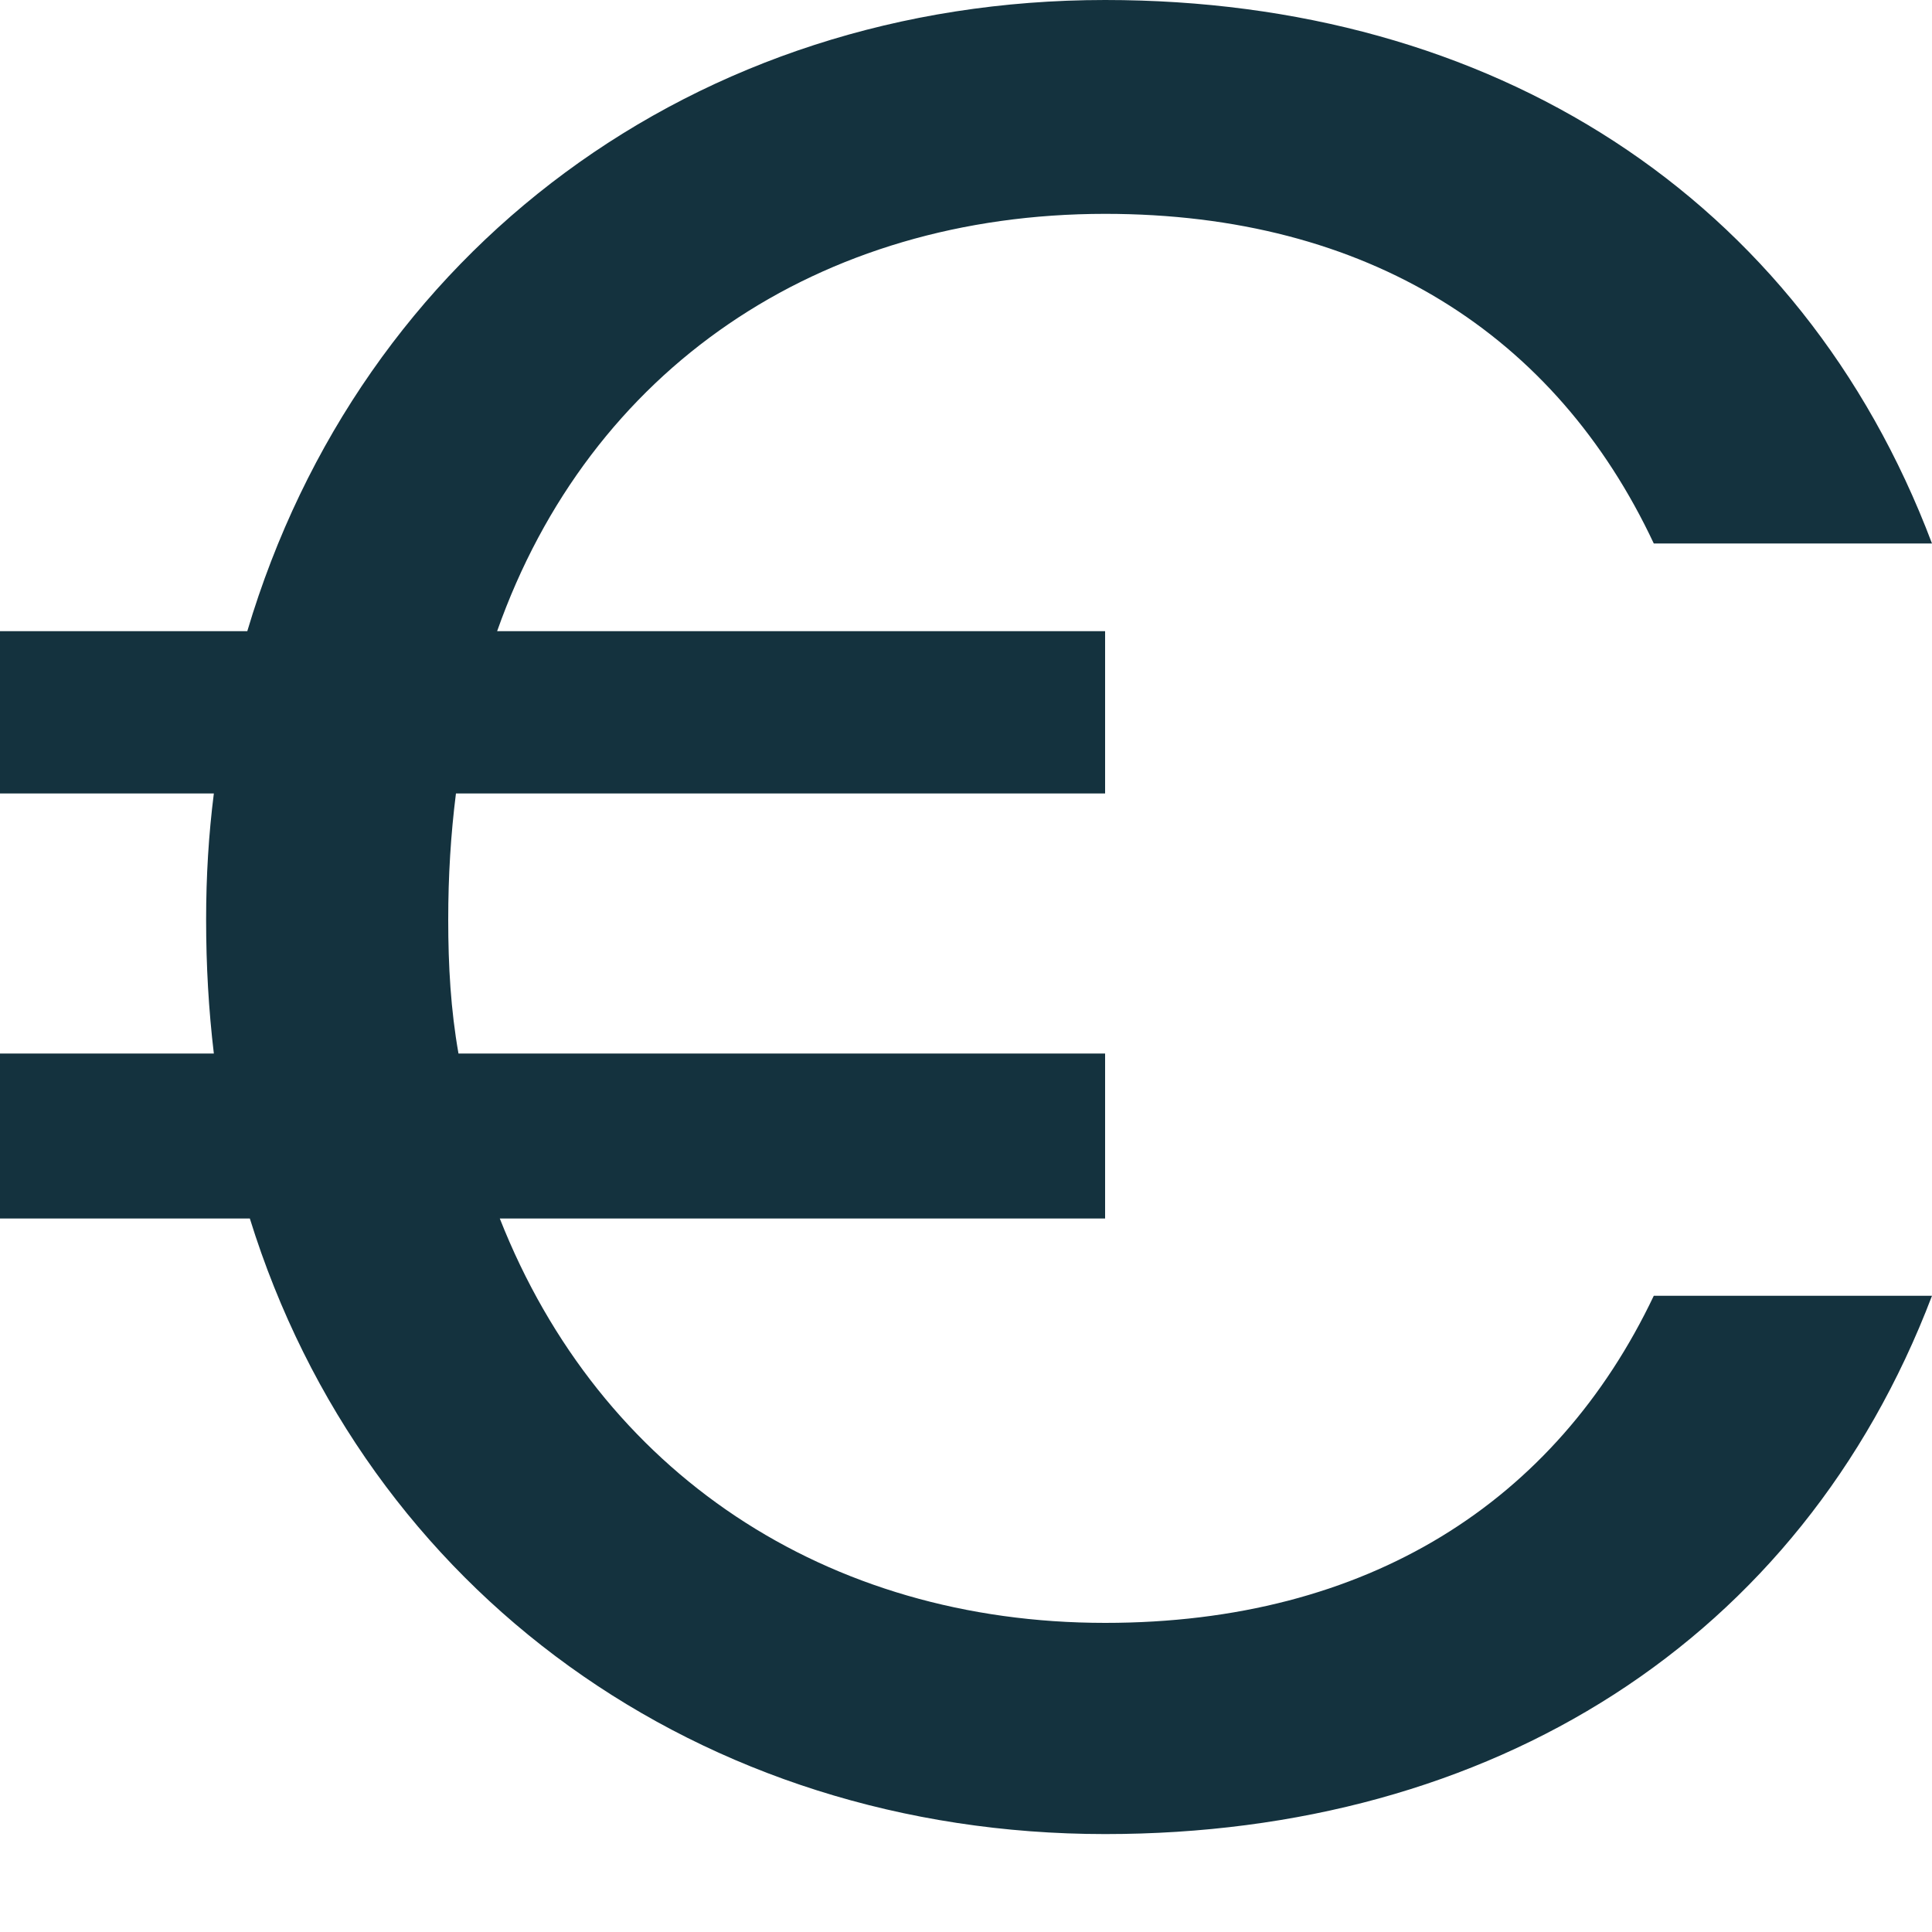 <svg width="16" height="16" viewBox="0 0 16 16" fill="none" xmlns="http://www.w3.org/2000/svg">
<path d="M1.707 7.616C1.707 8 1.728 8.363 1.771 8.725H0V10.091H2.069C3.029 13.184 5.803 15.189 9.152 15.189C12.352 15.189 14.912 13.589 16 10.731H13.696C12.885 12.437 11.328 13.44 9.152 13.44C6.848 13.44 4.971 12.203 4.139 10.091H9.152V8.725H3.797C3.733 8.363 3.712 8 3.712 7.616C3.712 7.253 3.733 6.912 3.776 6.571H9.152V5.227H4.117C4.885 3.051 6.784 1.771 9.152 1.771C11.328 1.771 12.885 2.773 13.696 4.501H16C14.912 1.621 12.352 0 9.152 0C5.76 0 2.987 2.069 2.048 5.227H0V6.571H1.771C1.728 6.912 1.707 7.253 1.707 7.616Z" fill="#14323E"/>
</svg>
